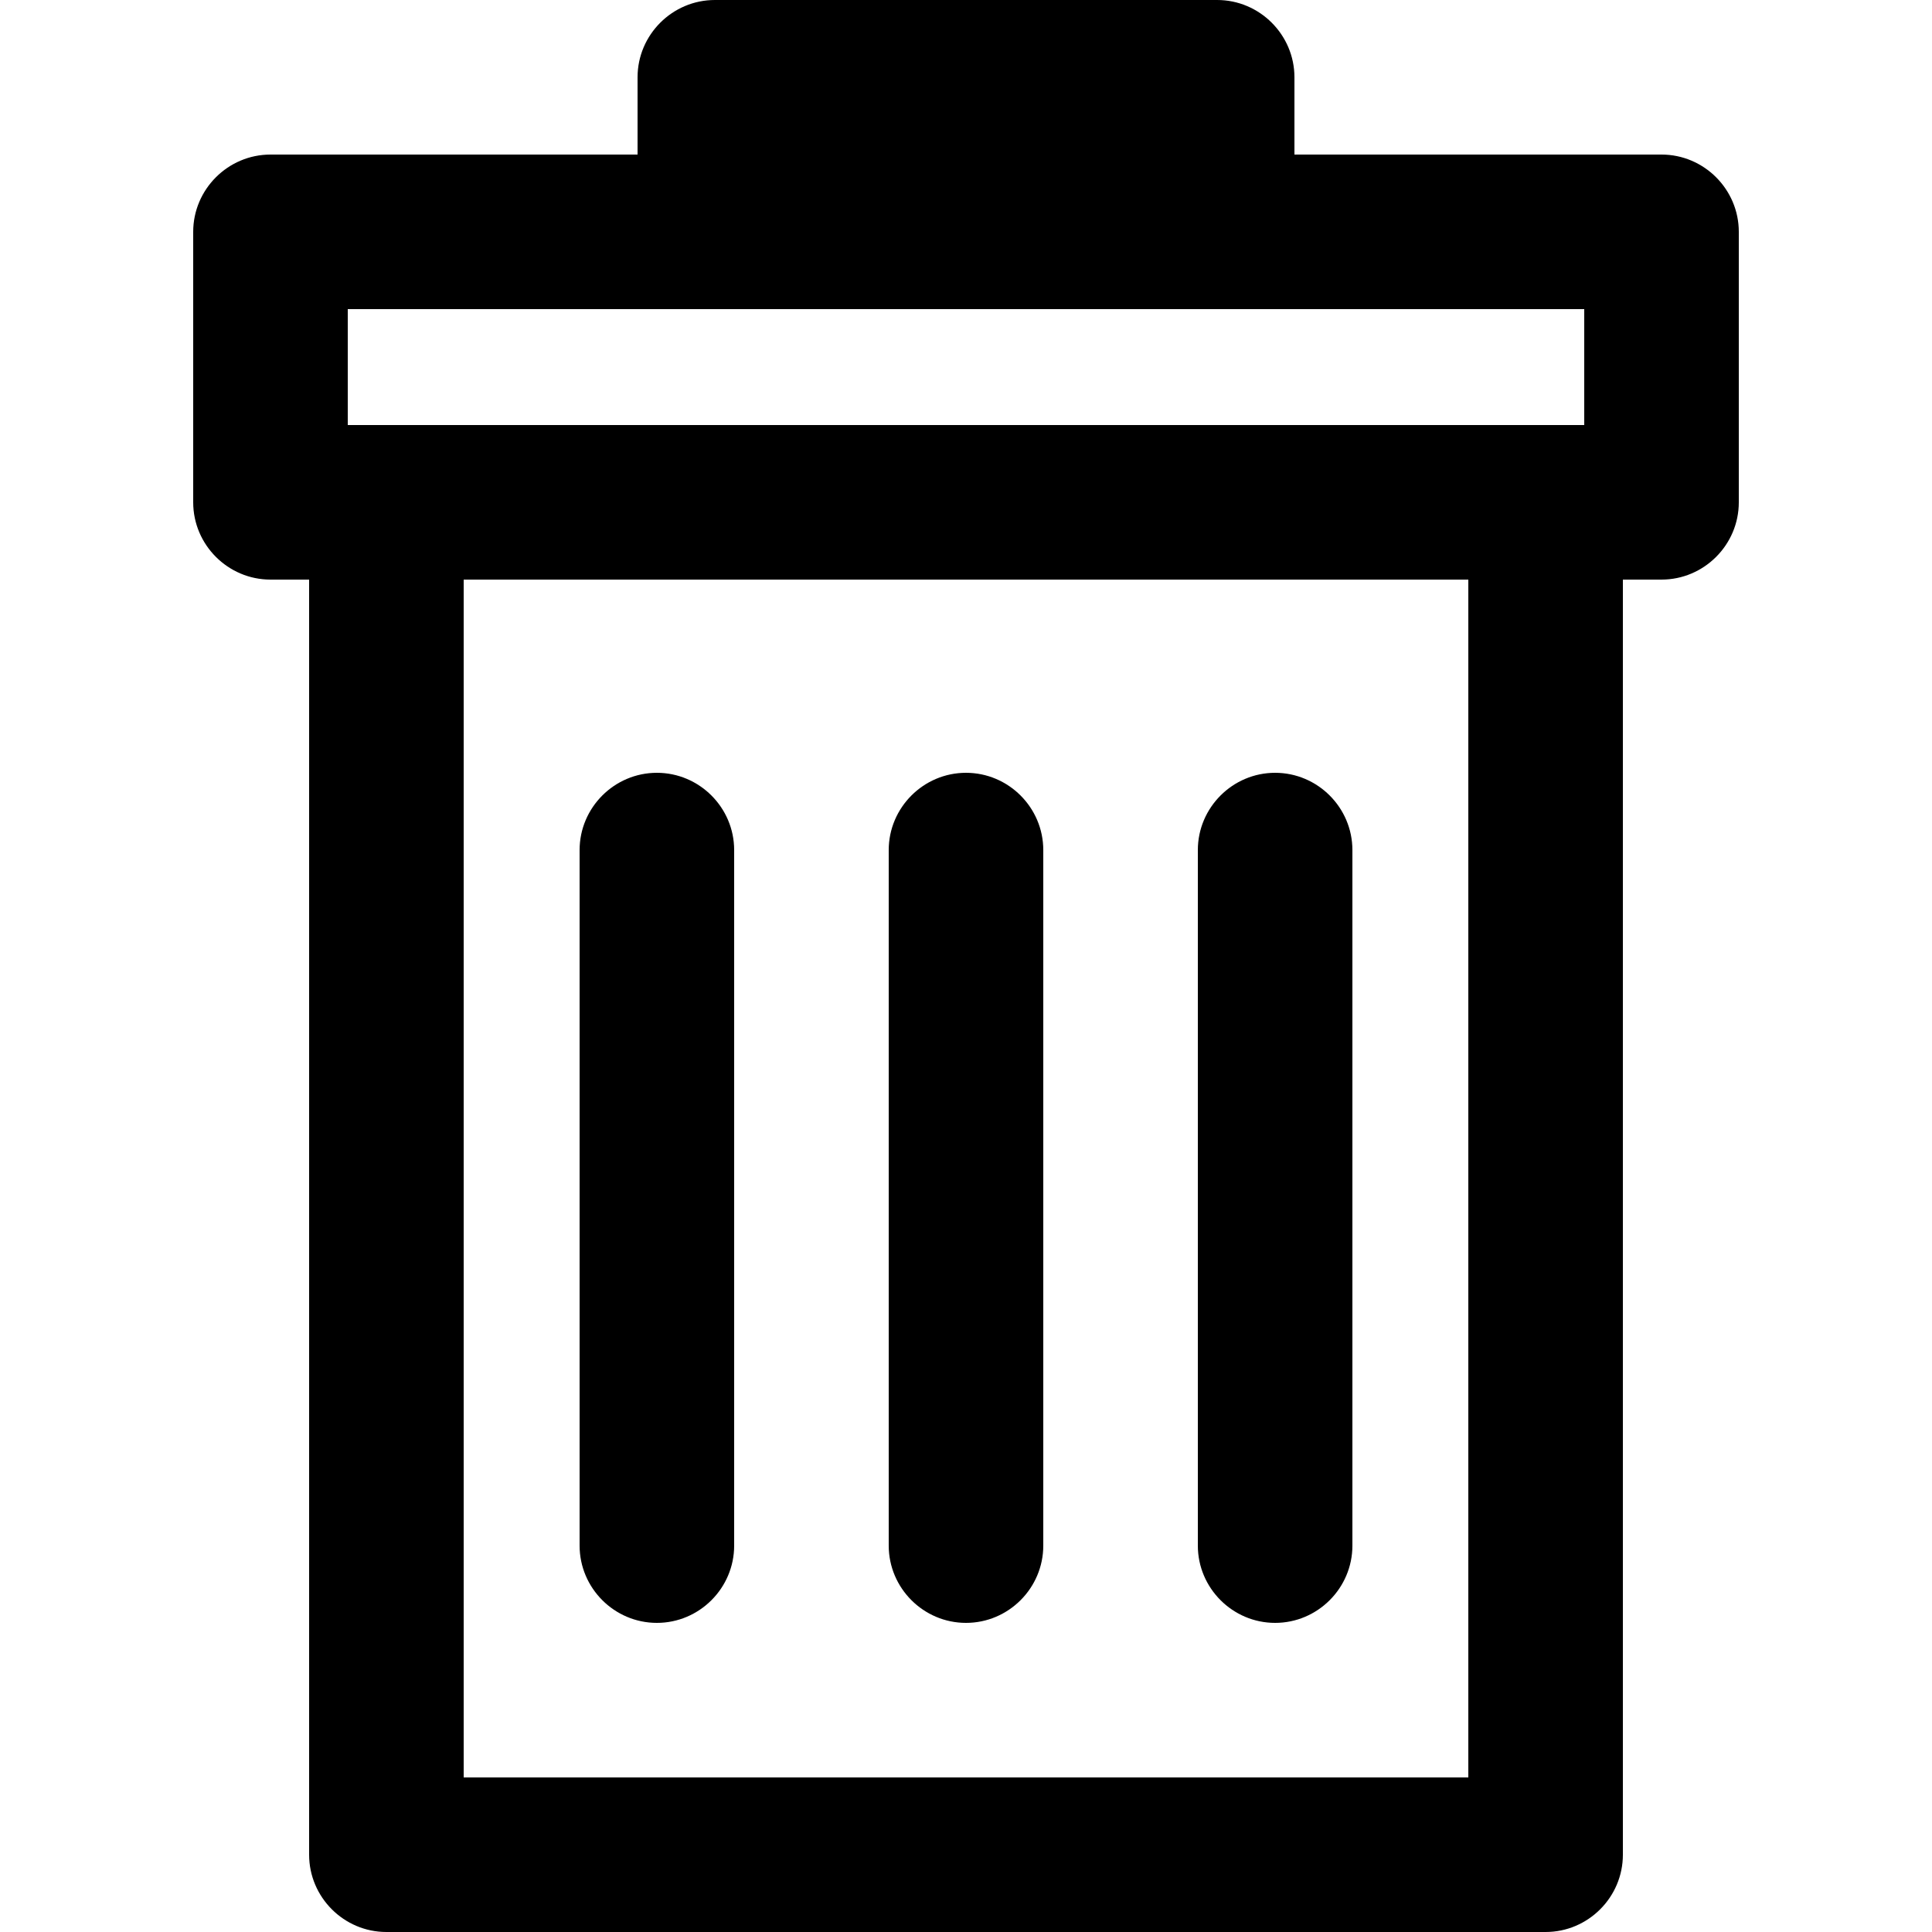 <?xml version="1.0" encoding="utf-8"?>
<!-- Generator: Adobe Illustrator 22.0.1, SVG Export Plug-In . SVG Version: 6.00 Build 0)  -->
<svg version="1.1" id="Layer_1" xmlns="http://www.w3.org/2000/svg" x="0px" y="0px"
	viewBox="0 0 50 50" style="enable-background:new 0 0 50 50;" xml:space="preserve">
<g>
	<path d="M43,4h-9.5V2c0-1.1-0.9-2-2-2h-13c-1.1,0-2,0.9-2,2v2H7C5.9,4,5,4.9,5,6v7c0,1.1,0.9,2,2,2h1v33c0,1.1,0.9,2,2,2h30
		c1.1,0,2-0.9,2-2V15h1c1.1,0,2-0.9,2-2V6C45,4.9,44.1,4,43,4z M9,8h9.5h13H41v3h-1H10H9V8z M38,46H12V15h26V46z"/>
	<path d="M25,42c1.1,0,2-0.9,2-2V22c0-1.1-0.9-2-2-2s-2,0.9-2,2v18C23,41.1,23.9,42,25,42z"/>
	<path d="M17,42c1.1,0,2-0.9,2-2V22c0-1.1-0.9-2-2-2s-2,0.9-2,2v18C15,41.1,15.9,42,17,42z"/>
	<path d="M33,42c1.1,0,2-0.9,2-2V22c0-1.1-0.9-2-2-2s-2,0.9-2,2v18C31,41.1,31.9,42,33,42z"/>
</g>
</svg>
